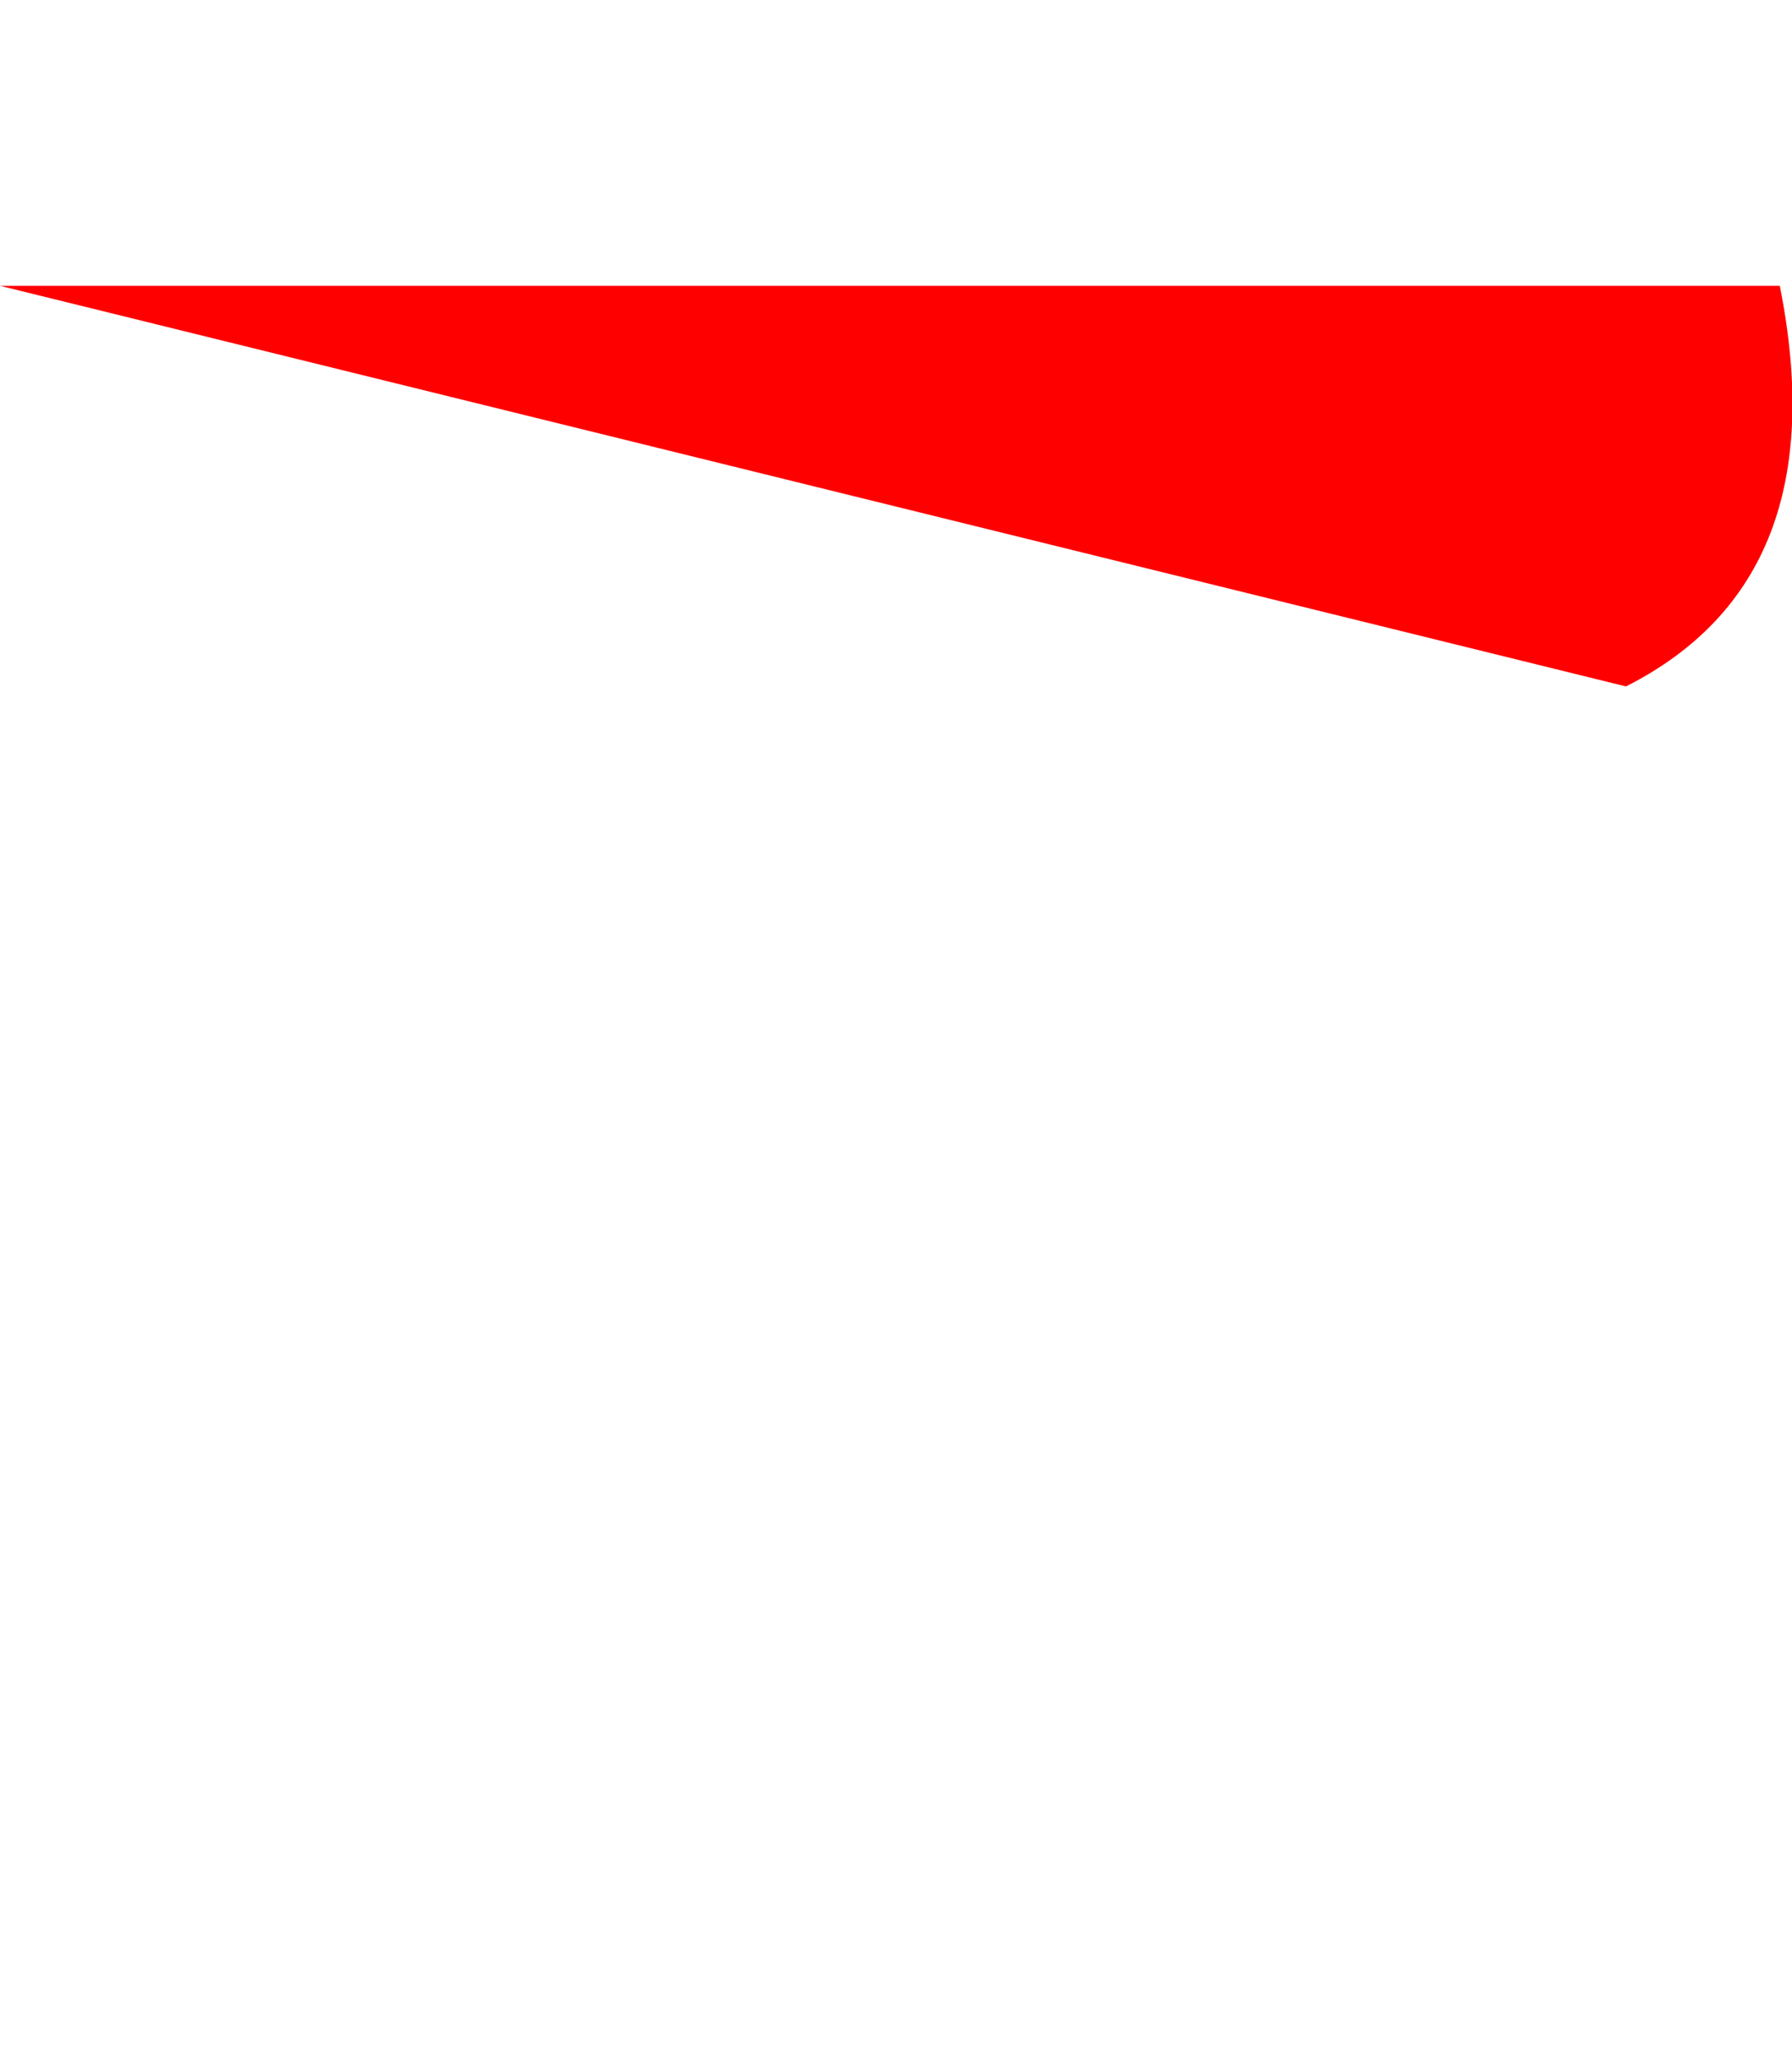 <?xml version="1.0" encoding="UTF-8" standalone="no"?>
<svg xmlns:xlink="http://www.w3.org/1999/xlink" height="42.2px" width="36.7px" xmlns="http://www.w3.org/2000/svg">
  <g transform="matrix(1.0, 0.0, 0.0, 1.0, -0.5, 5.8)">
    <path d="M0.5 0.05 L33.8 8.25 Q38.15 6.05 36.95 0.05 L0.5 0.05" fill="#ff0000" fill-rule="evenodd" stroke="none">
      <animate attributeName="fill" dur="2s" repeatCount="indefinite" values="#ff0000;#ff0001"/>
      <animate attributeName="fill-opacity" dur="2s" repeatCount="indefinite" values="1.0;1.0"/>
      <animate attributeName="d" dur="2s" repeatCount="indefinite" values="M0.5 0.05 L33.8 8.25 Q38.15 6.05 36.95 0.05 L0.5 0.05;M0.5 0.05 L0.5 36.4 Q26.9 26.1 28.0 -5.8 L0.5 0.05"/>
    </path>
    <path d="M0.5 0.05 L36.95 0.05 Q38.15 6.05 33.8 8.25 L0.5 0.05" fill="none" stroke="#000000" stroke-linecap="round" stroke-linejoin="round" stroke-opacity="0.0" stroke-width="1.0">
      <animate attributeName="stroke" dur="2s" repeatCount="indefinite" values="#000000;#000001"/>
      <animate attributeName="stroke-width" dur="2s" repeatCount="indefinite" values="0.0;0.0"/>
      <animate attributeName="fill-opacity" dur="2s" repeatCount="indefinite" values="0.0;0.0"/>
      <animate attributeName="d" dur="2s" repeatCount="indefinite" values="M0.5 0.05 L36.95 0.05 Q38.15 6.05 33.8 8.25 L0.5 0.05;M0.5 0.05 L28.0 -5.8 Q26.9 26.1 0.5 36.4 L0.5 0.05"/>
    </path>
  </g>
</svg>

